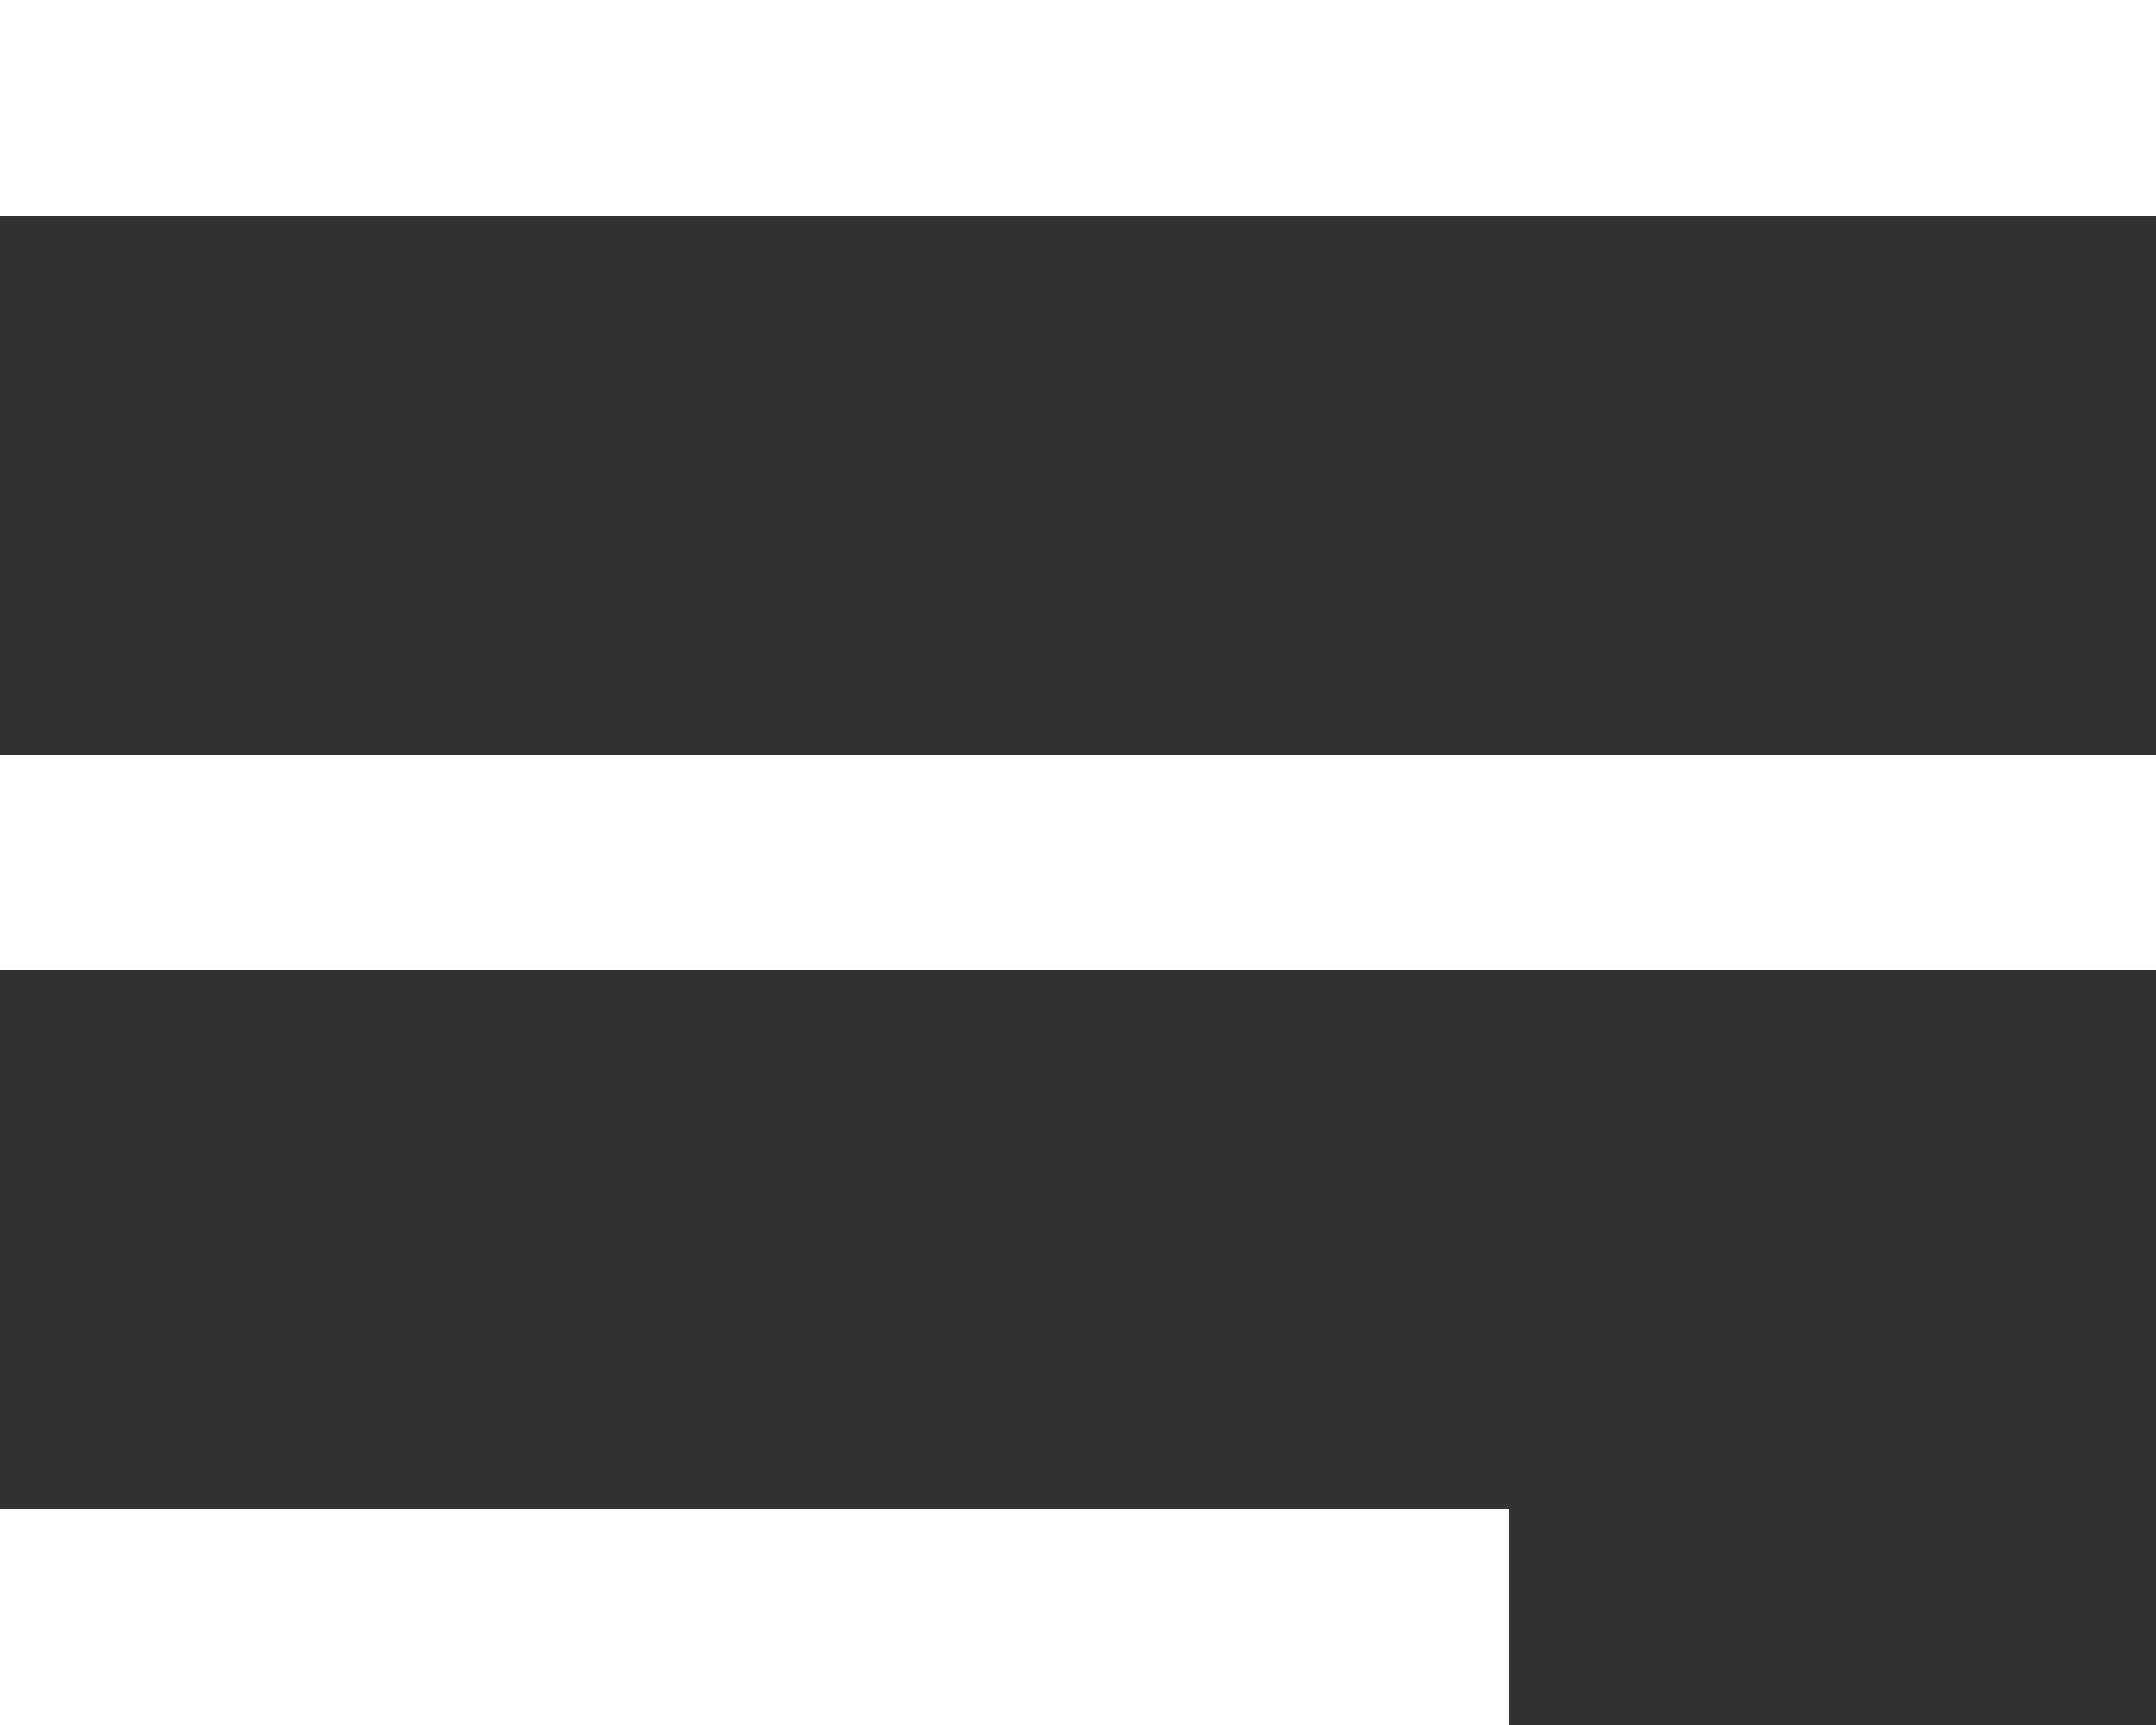 <?xml version="1.0" encoding="UTF-8" standalone="no"?>
<svg width="20px" height="16px" viewBox="0 0 20 16" version="1.1" xmlns="http://www.w3.org/2000/svg" xmlns:xlink="http://www.w3.org/1999/xlink">
    <rect x="0" y="0" width="20" height="16" fill="#333333" stroke="none"/>
    <!-- Generator: Sketch 3.8.1 (29687) - http://www.bohemiancoding.com/sketch -->
    <title>align_text_left [#913]</title>
    <desc>Created with Sketch.</desc>
    <defs></defs>
    <g id="Page-1" stroke="none" stroke-width="1" fill="none" fill-rule="evenodd">
        <g id="Dribbble-Dark-Preview" transform="translate(-340, -4161)" fill="#FFFFFF">
            <g id="icons" transform="translate(56, 160)">
                <path d="M284,4017 L298,4017 L298,4015 L284,4015 L284,4017 Z M284,4003 L304,4003 L304,4001 L284,4001 L284,4003 Z M284,4010 L304,4010 L304,4008 L284,4008 L284,4010 Z" id="align_text_left-[#913]"></path>
            </g>
        </g>
    </g>
</svg>